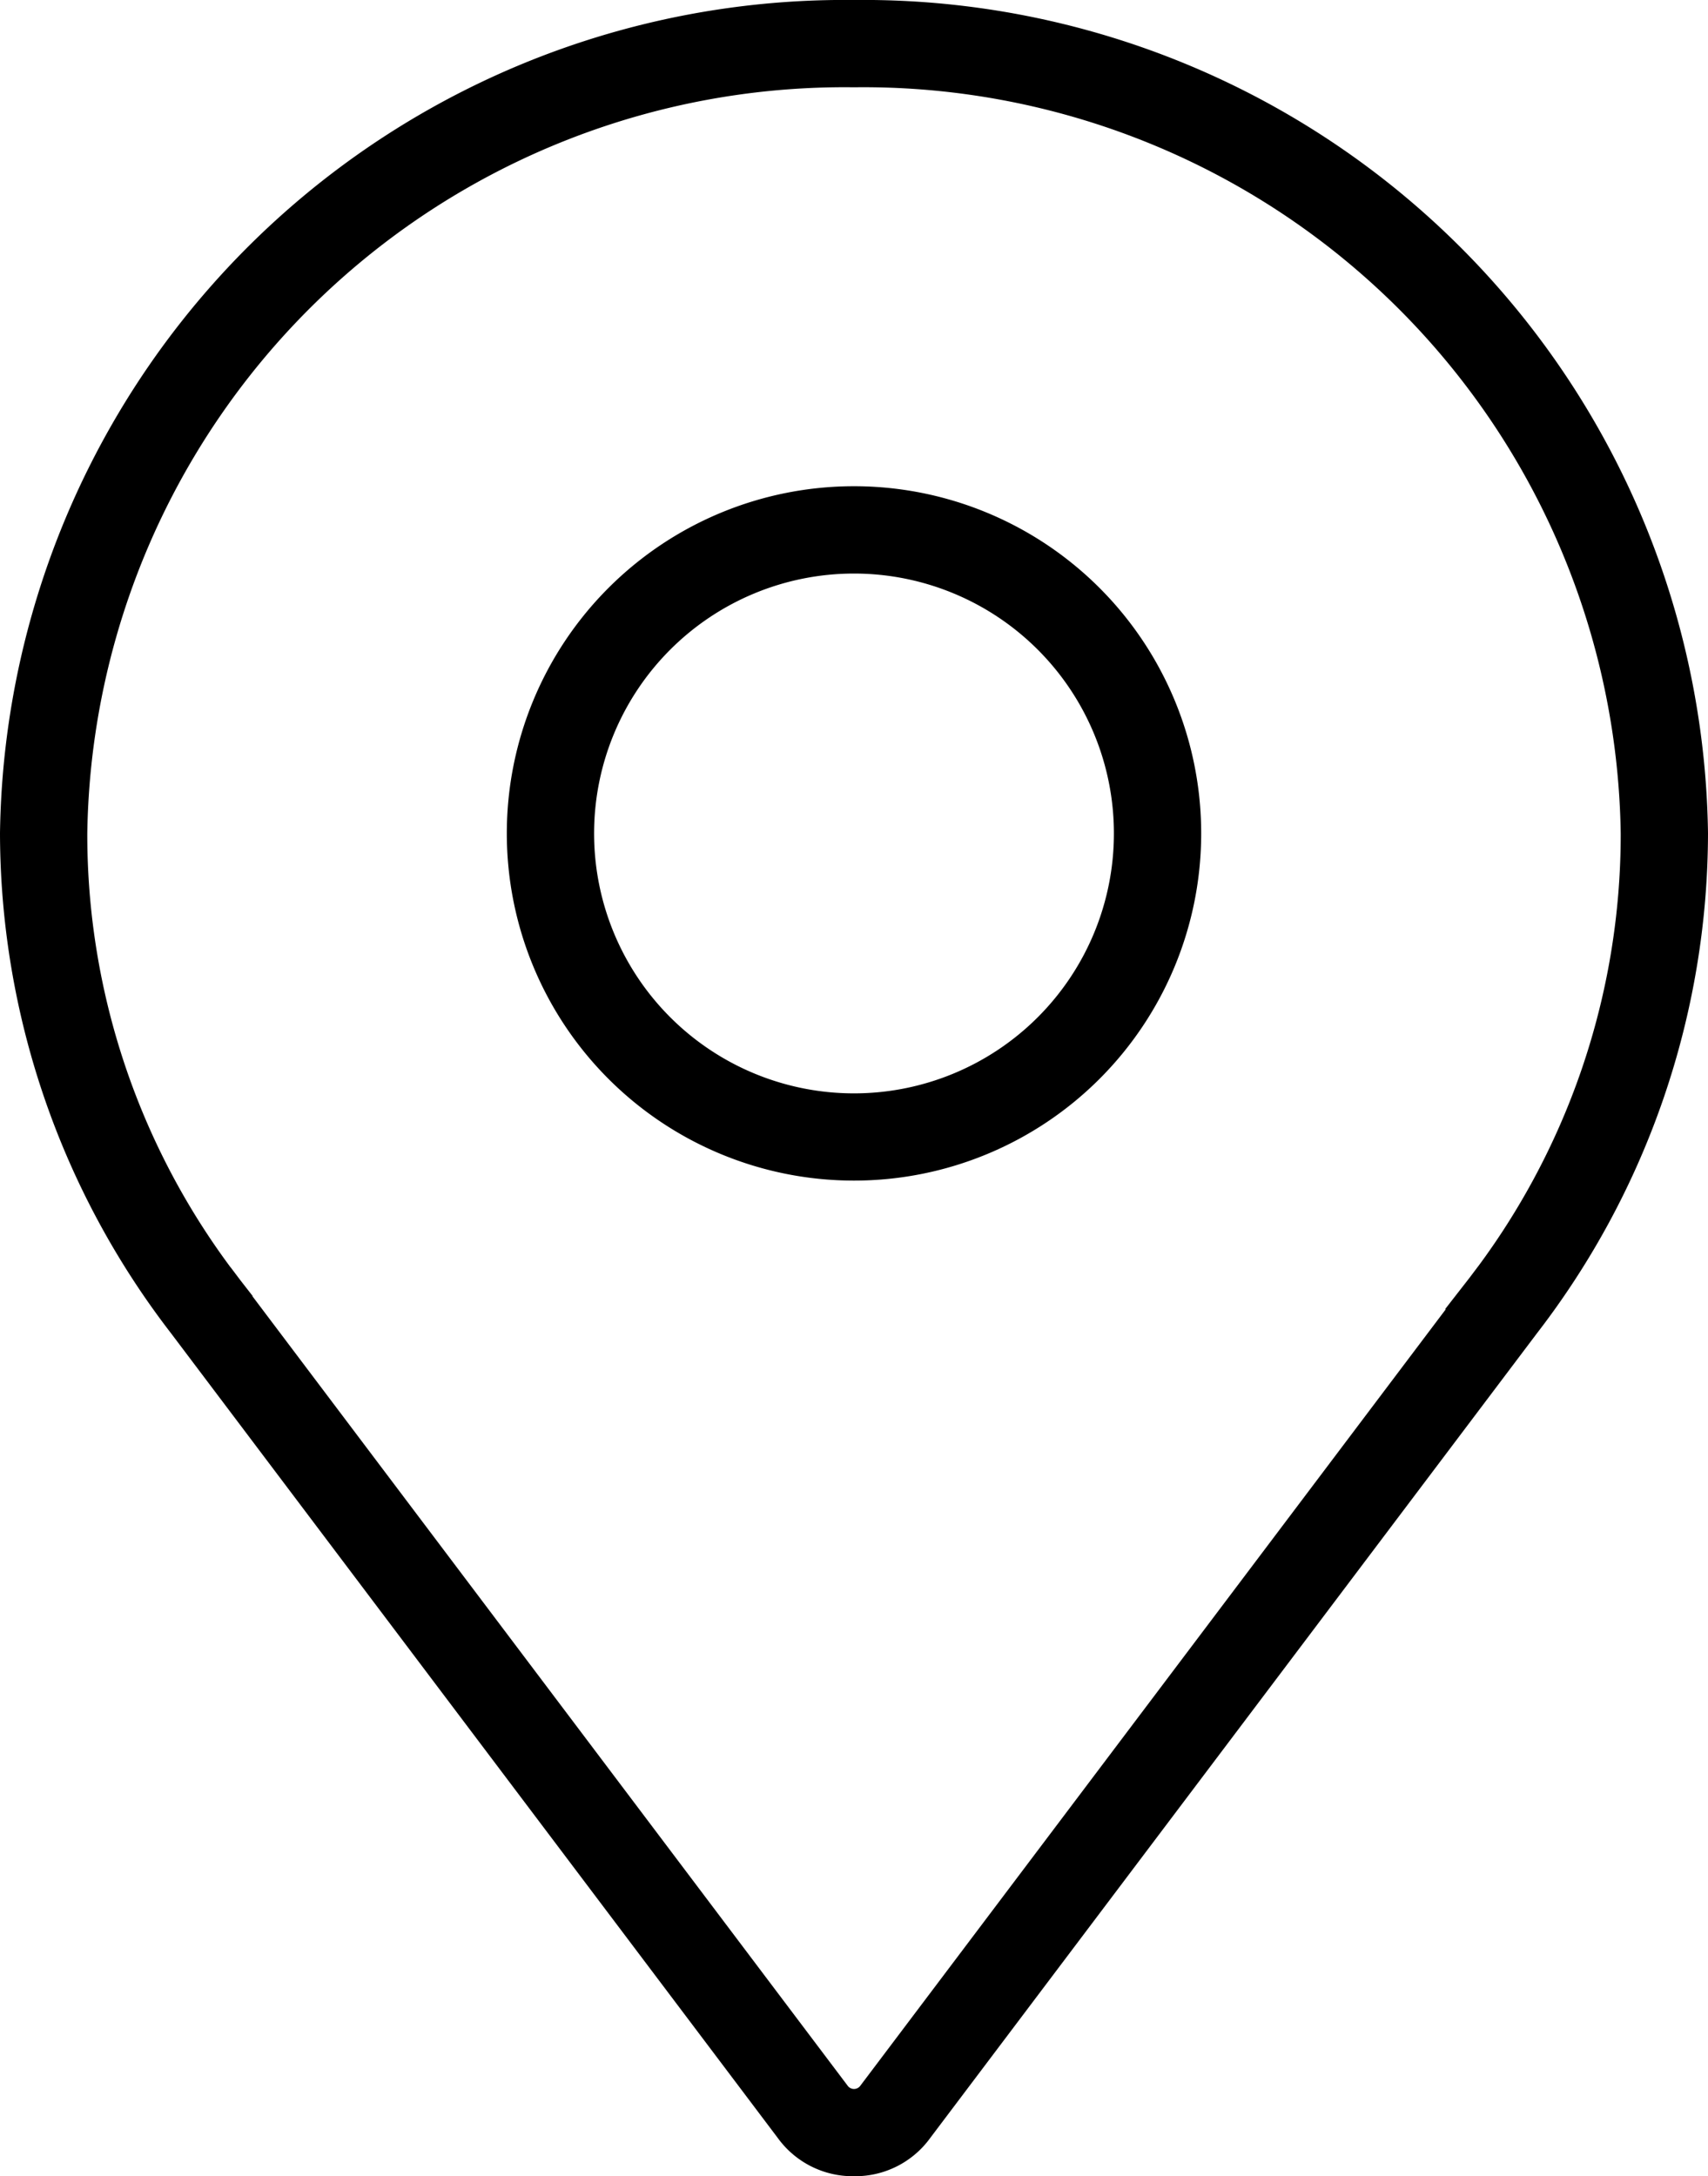 <svg xmlns="http://www.w3.org/2000/svg" width="35.75" height="45.55" viewBox="0 0 35.75 45.55">
  <g id="noun_Location_1536684" transform="translate(-17.125 -8.025)">
    <g id="Group" transform="translate(17.5 8.4)">
      <path id="Compound_Path" data-name="Compound Path" d="M35,8.4A17.308,17.308,0,0,0,17.5,25.469,16.8,16.8,0,0,0,21,35.7h0L33.708,52.554A1.562,1.562,0,0,0,35,53.2h0a1.561,1.561,0,0,0,1.292-.646L49,35.7h0a16.8,16.8,0,0,0,3.5-10.231A17.308,17.308,0,0,0,35,8.4ZM48.139,35.054l.431.323-.431-.323L35.431,51.908a.538.538,0,0,1-.862,0L21.862,35.054l-.431.269.431-.269a15.562,15.562,0,0,1-3.285-9.585A16.228,16.228,0,0,1,35,9.477,16.228,16.228,0,0,1,51.423,25.469a15.562,15.562,0,0,1-3.285,9.585Z" transform="translate(-17.5 -8.4)" stroke="#000" stroke-width="0.75"/>
      <path id="Compound_Path-2" data-name="Compound Path" d="M44.092,27.3a6.892,6.892,0,1,0,6.892,6.892A6.892,6.892,0,0,0,44.092,27.3Zm0,12.708a5.815,5.815,0,1,1,5.815-5.815A5.815,5.815,0,0,1,44.092,40.008Z" transform="translate(-26.592 -17.123)" stroke="#000" stroke-width="0.75"/>
    </g>
  </g>
</svg>


